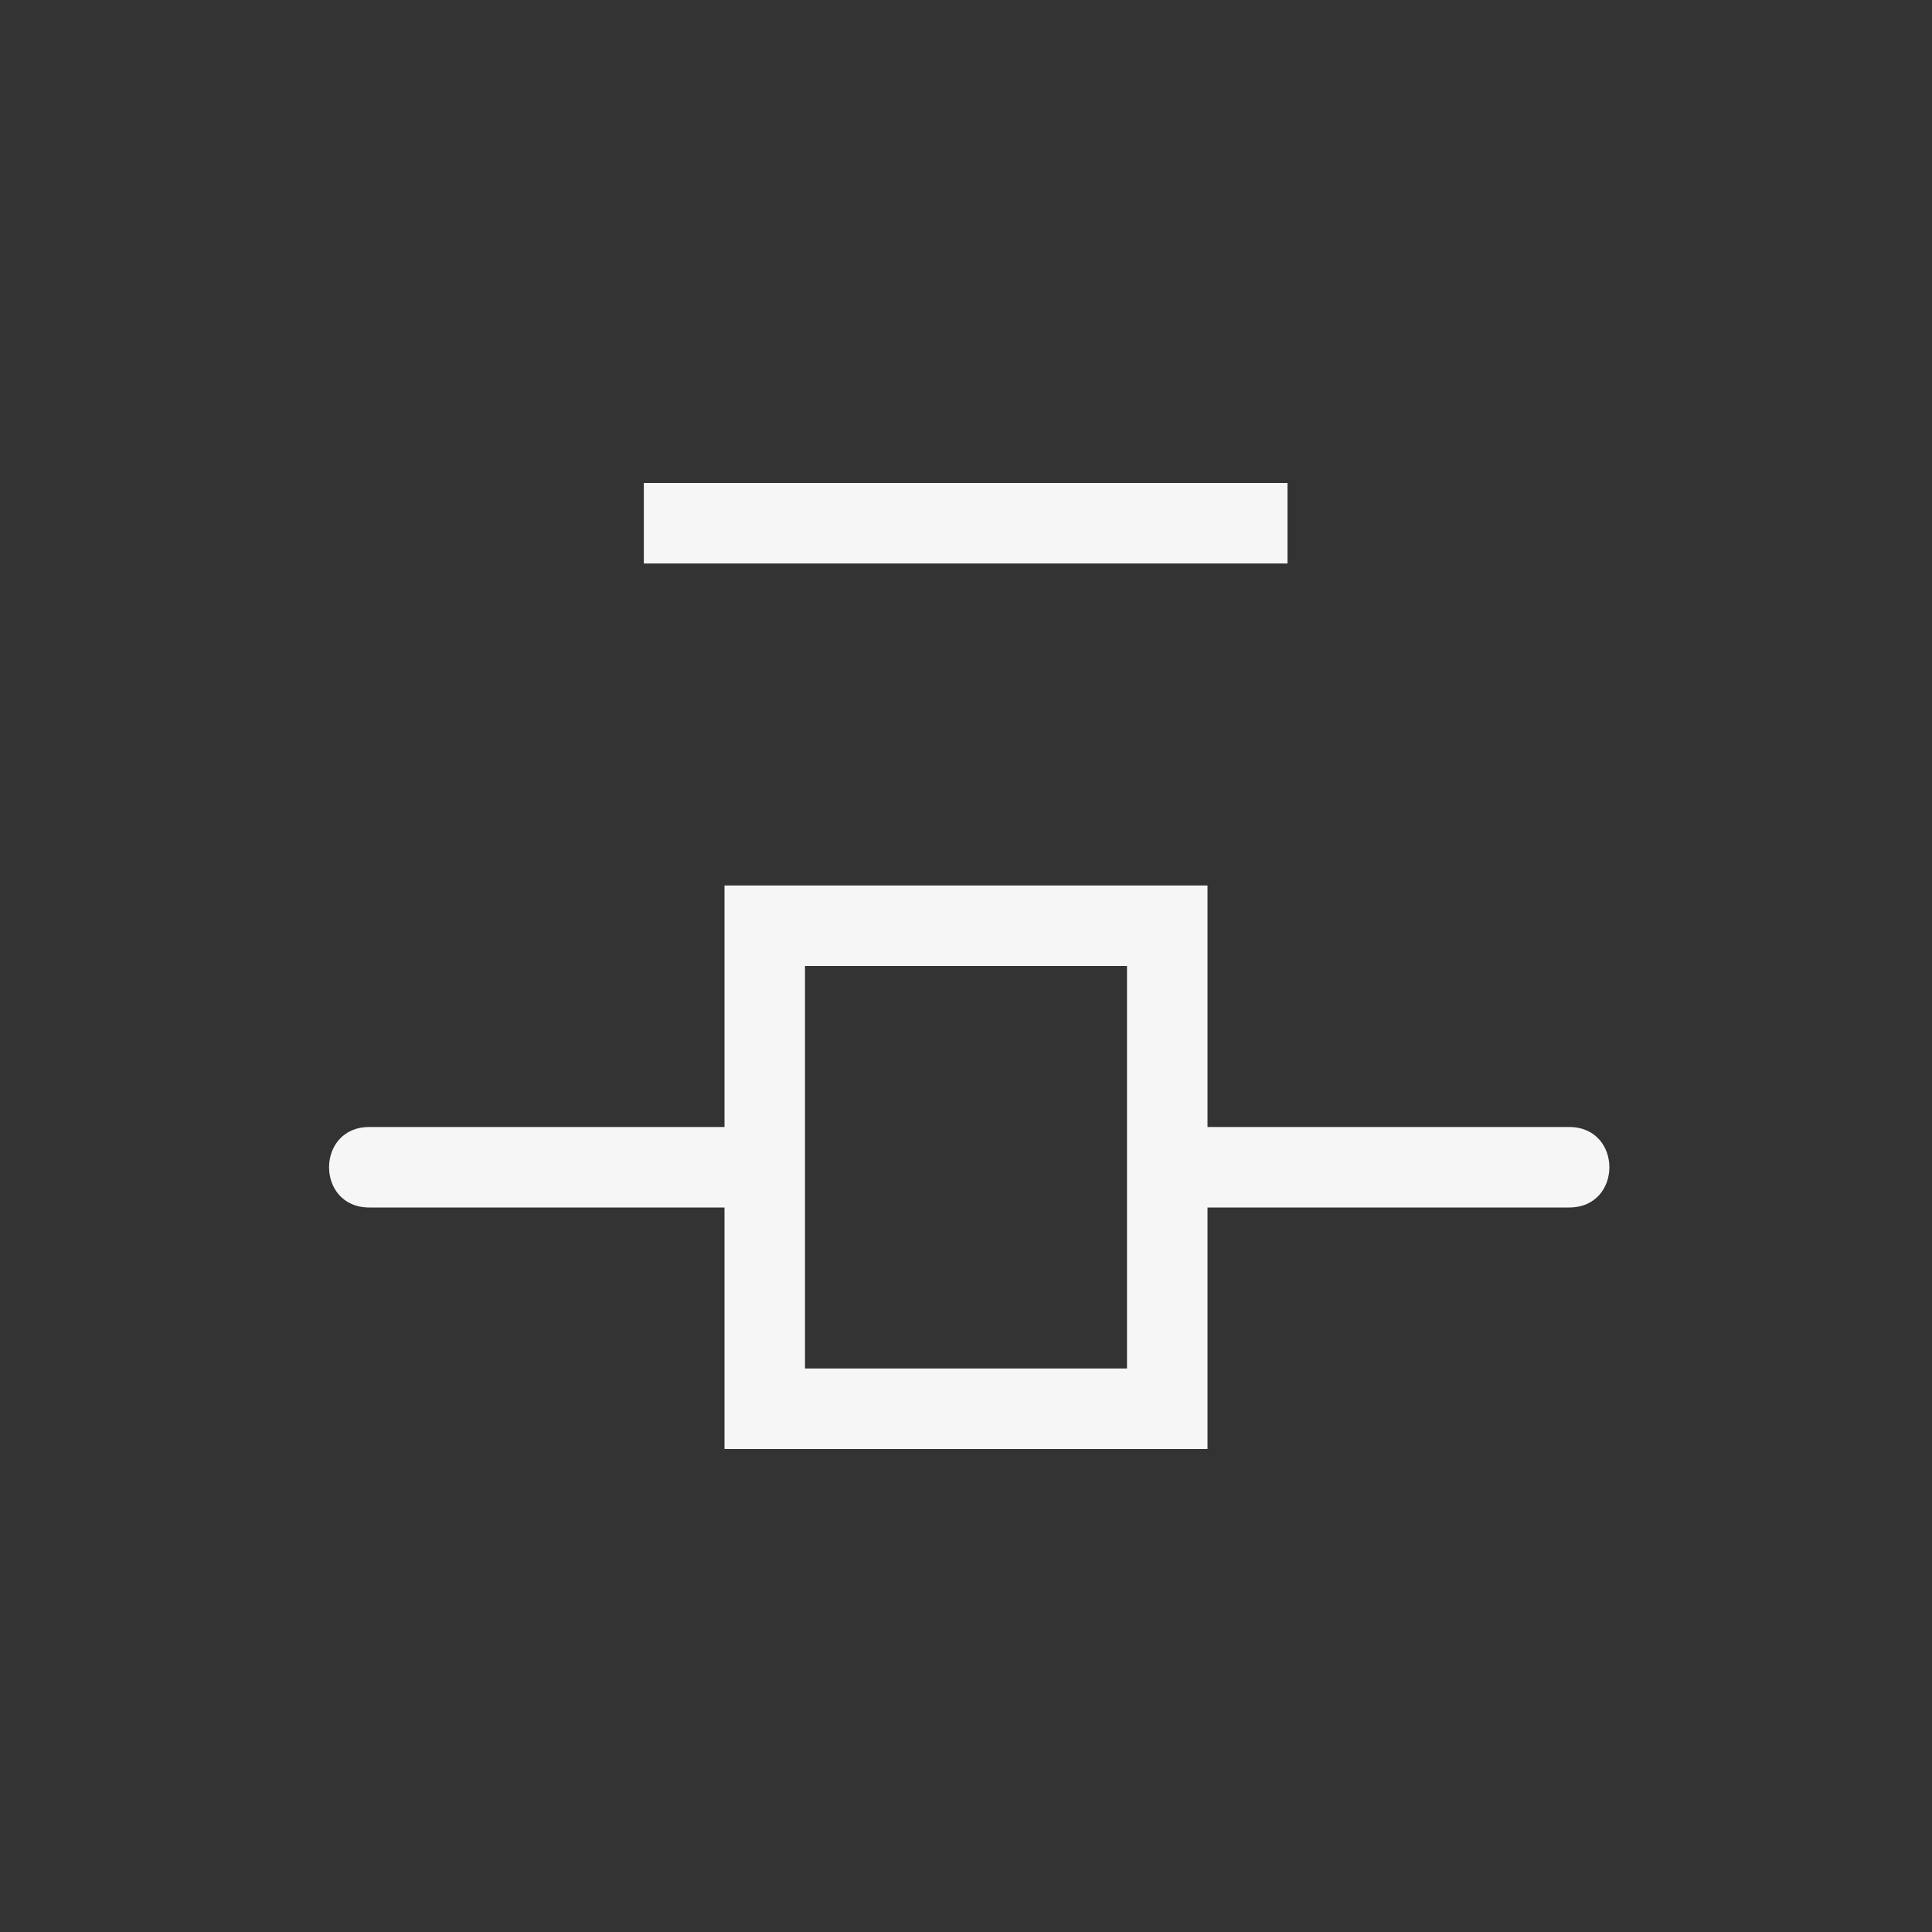 <svg xmlns="http://www.w3.org/2000/svg" width="24" height="24" viewBox="0 0 24 24">
  <rect x="0" y="0" width="24" height="24" fill="#333333" stroke="none"/>
  <g fill="none" fill-rule="evenodd">
    <polygon fill="#F6F6F6" fill-rule="nonzero" points="7.998 6 7.998 7 15.994 7 15.994 6"/>
    <path fill="#F6F6F6" fill-rule="nonzero" d="M15,11 L15,14 L19.492,14 C20.159,14 20.159,15 19.492,15 L19.492,15 L15,15 L15,18 L9,18 L9,15 L4.588,15 C3.921,15 3.921,14 4.588,14 L4.588,14 L9,14 L9,11 L15,11 Z M14,12 L10,12 L10,17 L14,17 L14,12 Z"/>
  </g>
</svg>
